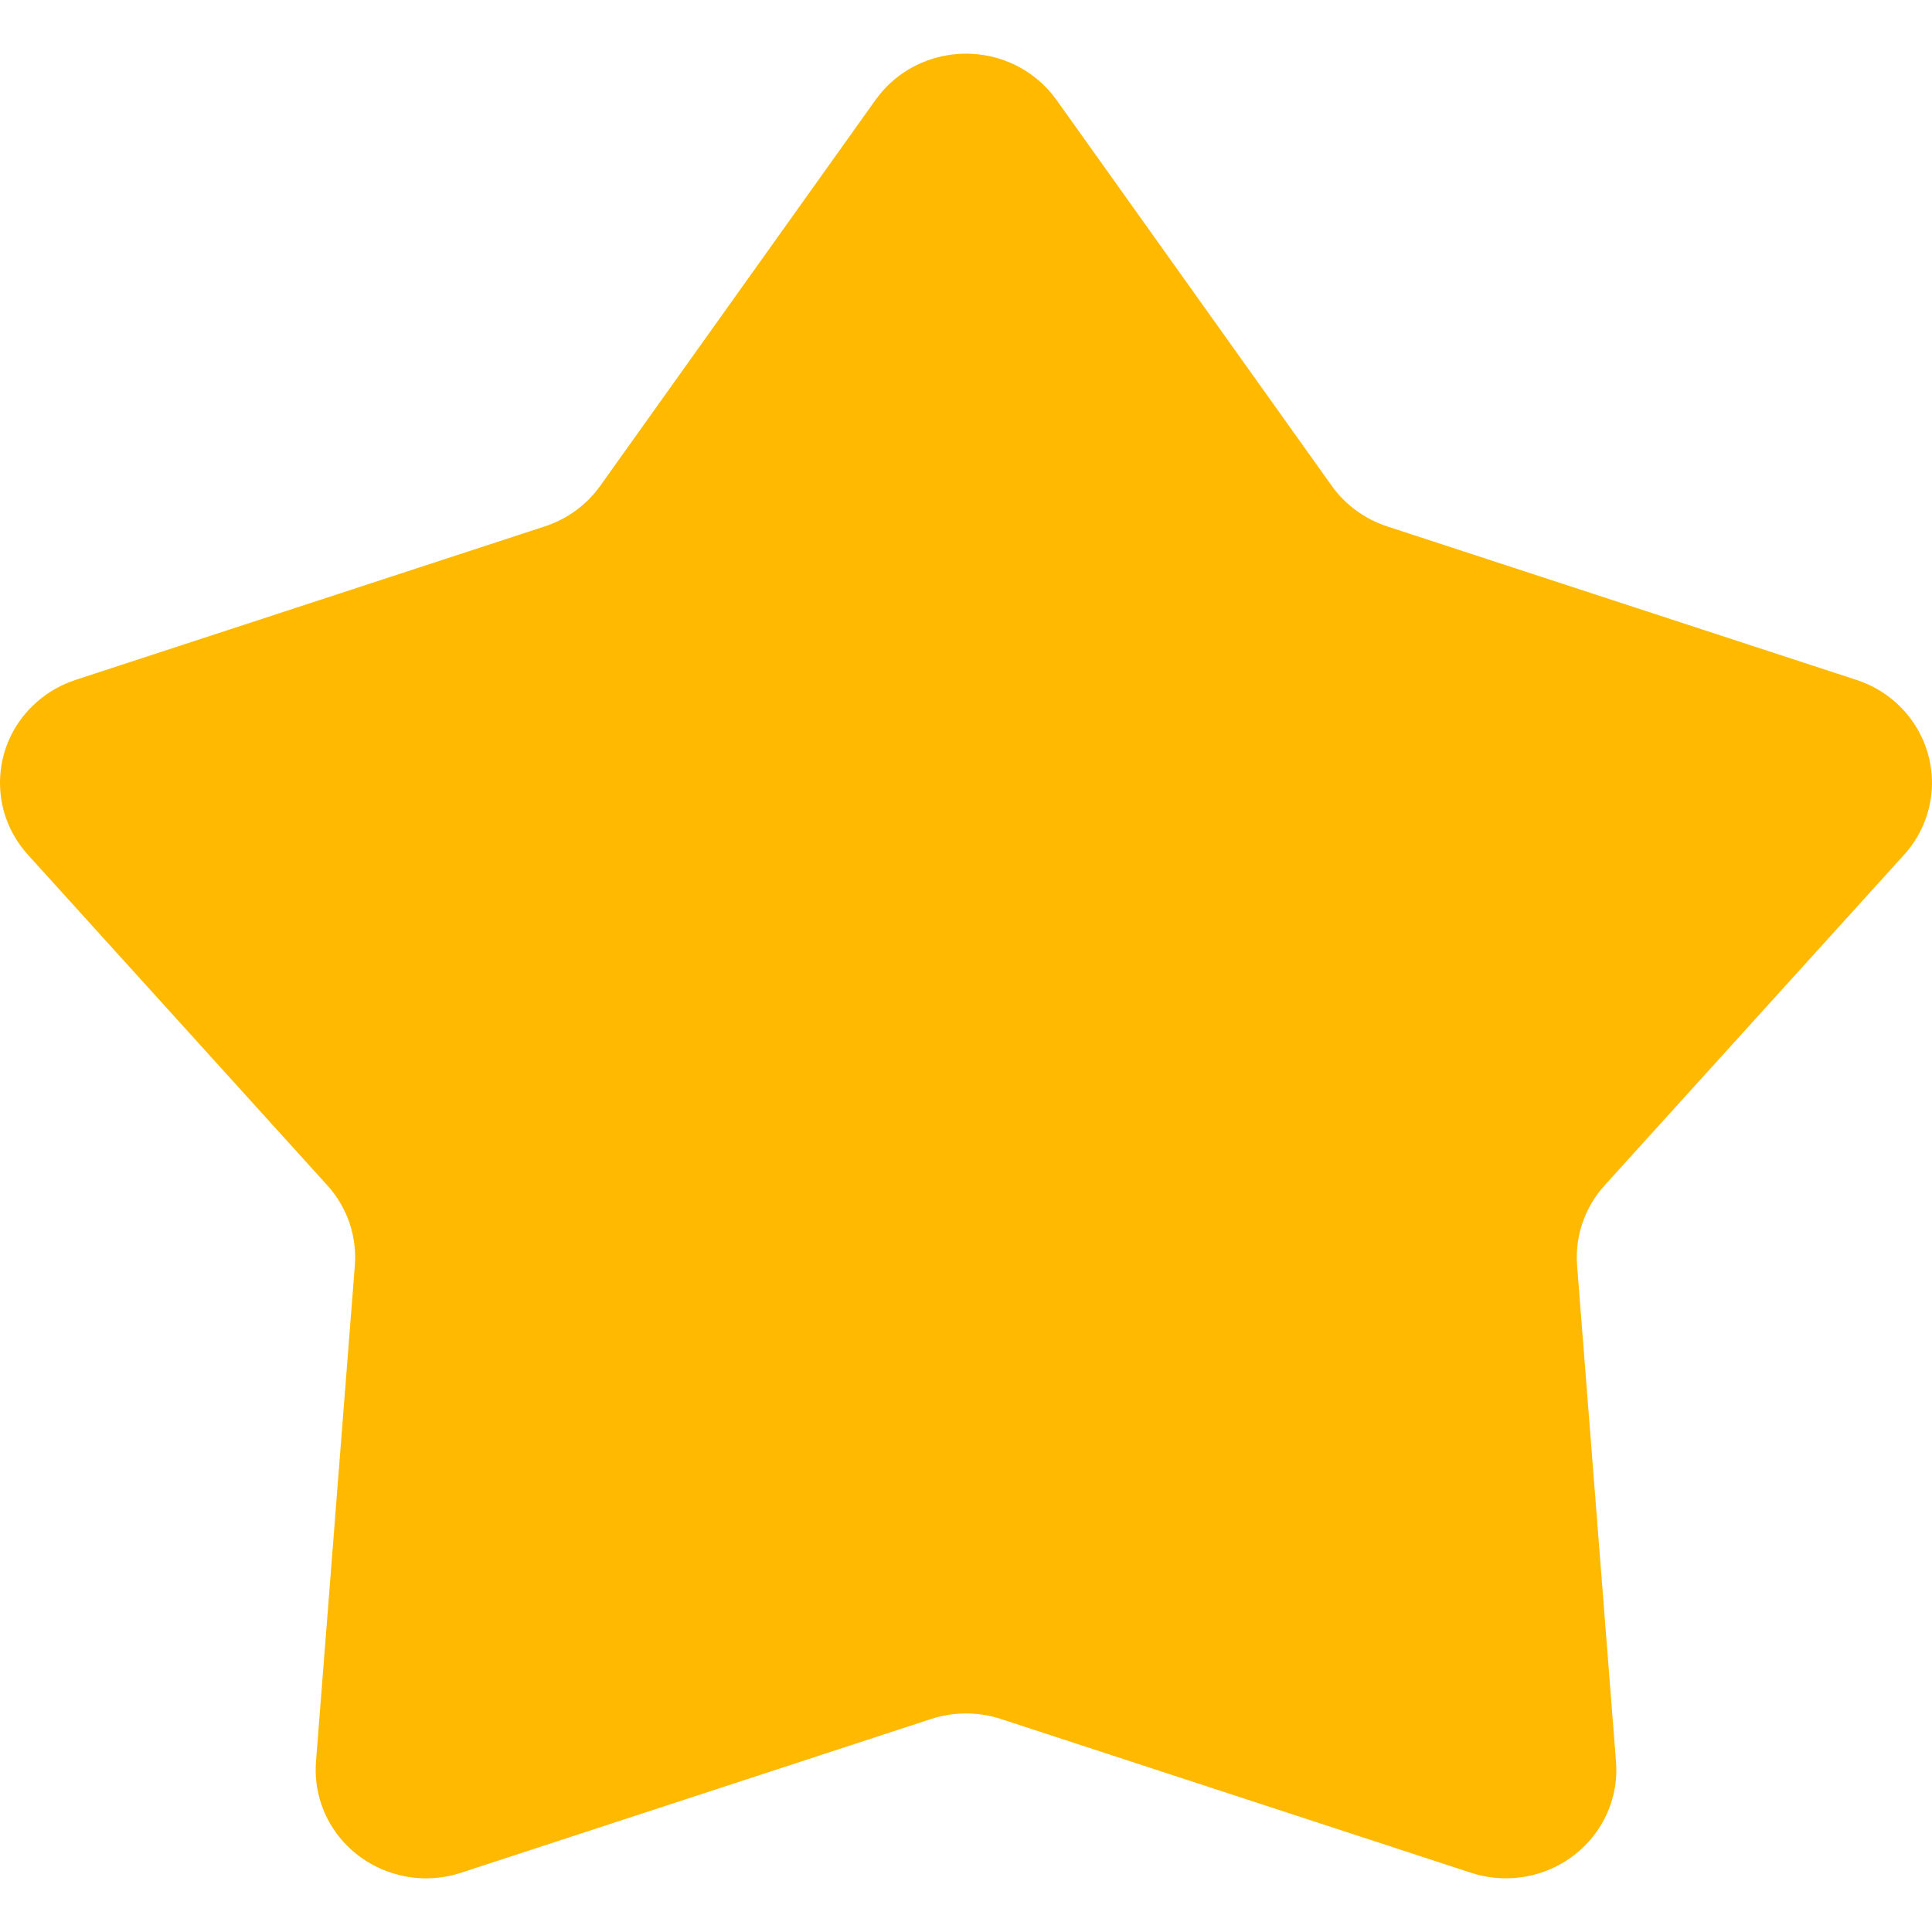 <svg xmlns:xlink="http://www.w3.org/1999/xlink" style="color:#FFB900;fill:rgba(0, 0, 0, 0.02);display:block;height:18px;width:18px;transition:color 0.5s ease-in-out, fill 0.5s ease-in-out" xmlns="http://www.w3.org/2000/svg" viewBox="0 0 36 34" width="36"  height="34" ><path fill="#FFB900" d="M19.686,0.862 L24.814,8.051 C25.067,8.406 25.43,8.672 25.849,8.809 L34.592,11.669 C35.67,12.022 36.253,13.166 35.894,14.224 C35.806,14.484 35.665,14.723 35.48,14.927 L29.901,21.086 C29.53,21.496 29.344,22.037 29.387,22.583 L30.112,31.825 C30.199,32.937 29.351,33.908 28.217,33.994 C27.944,34.014 27.669,33.981 27.409,33.896 L18.651,31.031 C18.228,30.893 17.771,30.893 17.349,31.031 L8.591,33.896 C7.513,34.249 6.347,33.677 5.987,32.618 C5.901,32.363 5.867,32.093 5.888,31.825 L6.612,22.583 C6.655,22.037 6.47,21.496 6.098,21.086 L0.52,14.927 C-0.235,14.094 -0.159,12.817 0.691,12.076 C0.899,11.894 1.143,11.756 1.407,11.669 L10.151,8.809 C10.57,8.672 10.933,8.406 11.186,8.051 L16.314,0.862 C16.965,-0.052 18.249,-0.274 19.18,0.365 C19.377,0.501 19.548,0.669 19.686,0.862 Z"></path></svg>